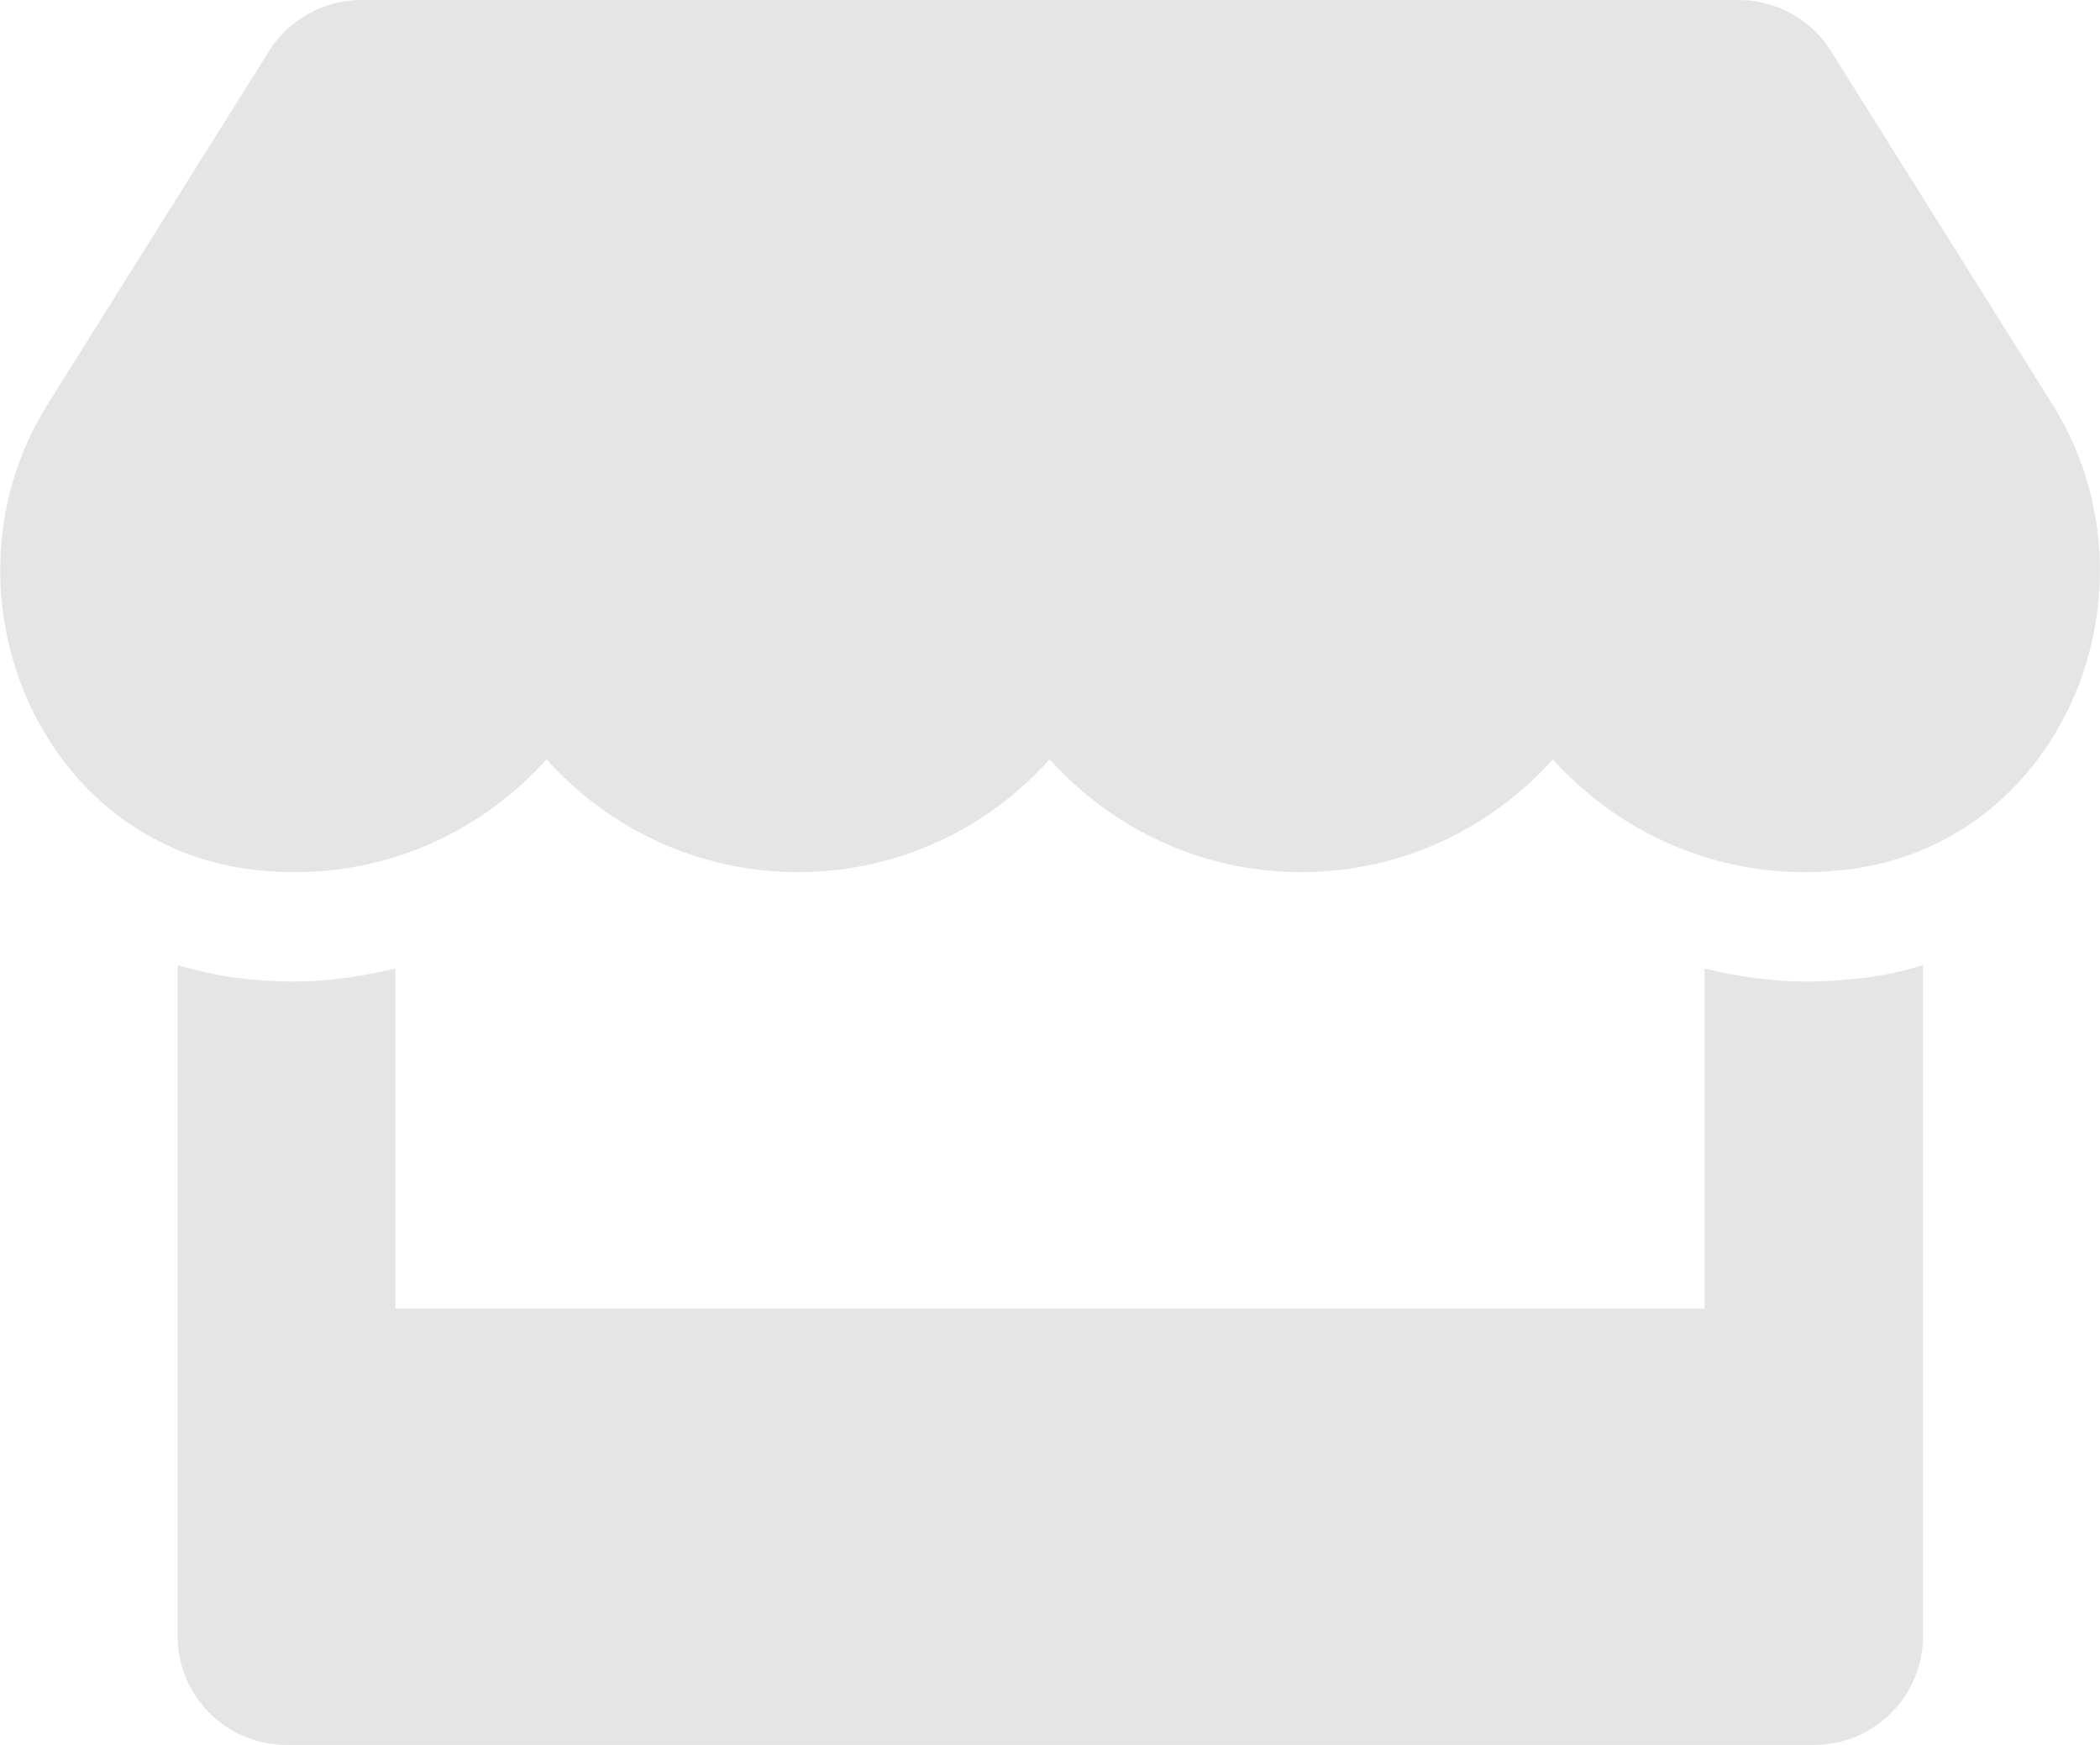 <svg width="130" height="108" viewBox="0 0 130 108" fill="none" xmlns="http://www.w3.org/2000/svg">
<path d="M127.045 25.017L113.349 3.164C112.125 1.202 109.951 0 107.63 0H22.37C20.049 0 17.875 1.202 16.651 3.164L2.955 25.017C-4.115 36.302 2.153 51.996 15.364 53.789C16.313 53.916 17.284 53.979 18.255 53.979C24.502 53.979 30.031 51.237 33.83 46.997C37.628 51.237 43.179 53.979 49.404 53.979C55.651 53.979 61.18 51.237 64.979 46.997C68.778 51.237 74.328 53.979 80.554 53.979C86.8 53.979 92.33 51.237 96.128 46.997C99.948 51.237 105.477 53.979 111.703 53.979C112.695 53.979 113.645 53.916 114.594 53.789C127.847 52.017 134.136 36.323 127.045 25.017ZM111.745 60.75C109.635 60.75 107.545 60.434 105.52 59.948V81H24.48V59.948C22.455 60.413 20.365 60.75 18.255 60.75C16.989 60.75 15.701 60.666 14.456 60.497C13.274 60.328 12.114 60.054 10.995 59.737V101.25C10.995 104.984 14.013 108 17.748 108H112.294C116.029 108 119.047 104.984 119.047 101.25V59.737C117.907 60.075 116.768 60.349 115.586 60.497C114.299 60.666 113.033 60.75 111.745 60.75Z" fill="#E5E5E5"/>
</svg>
